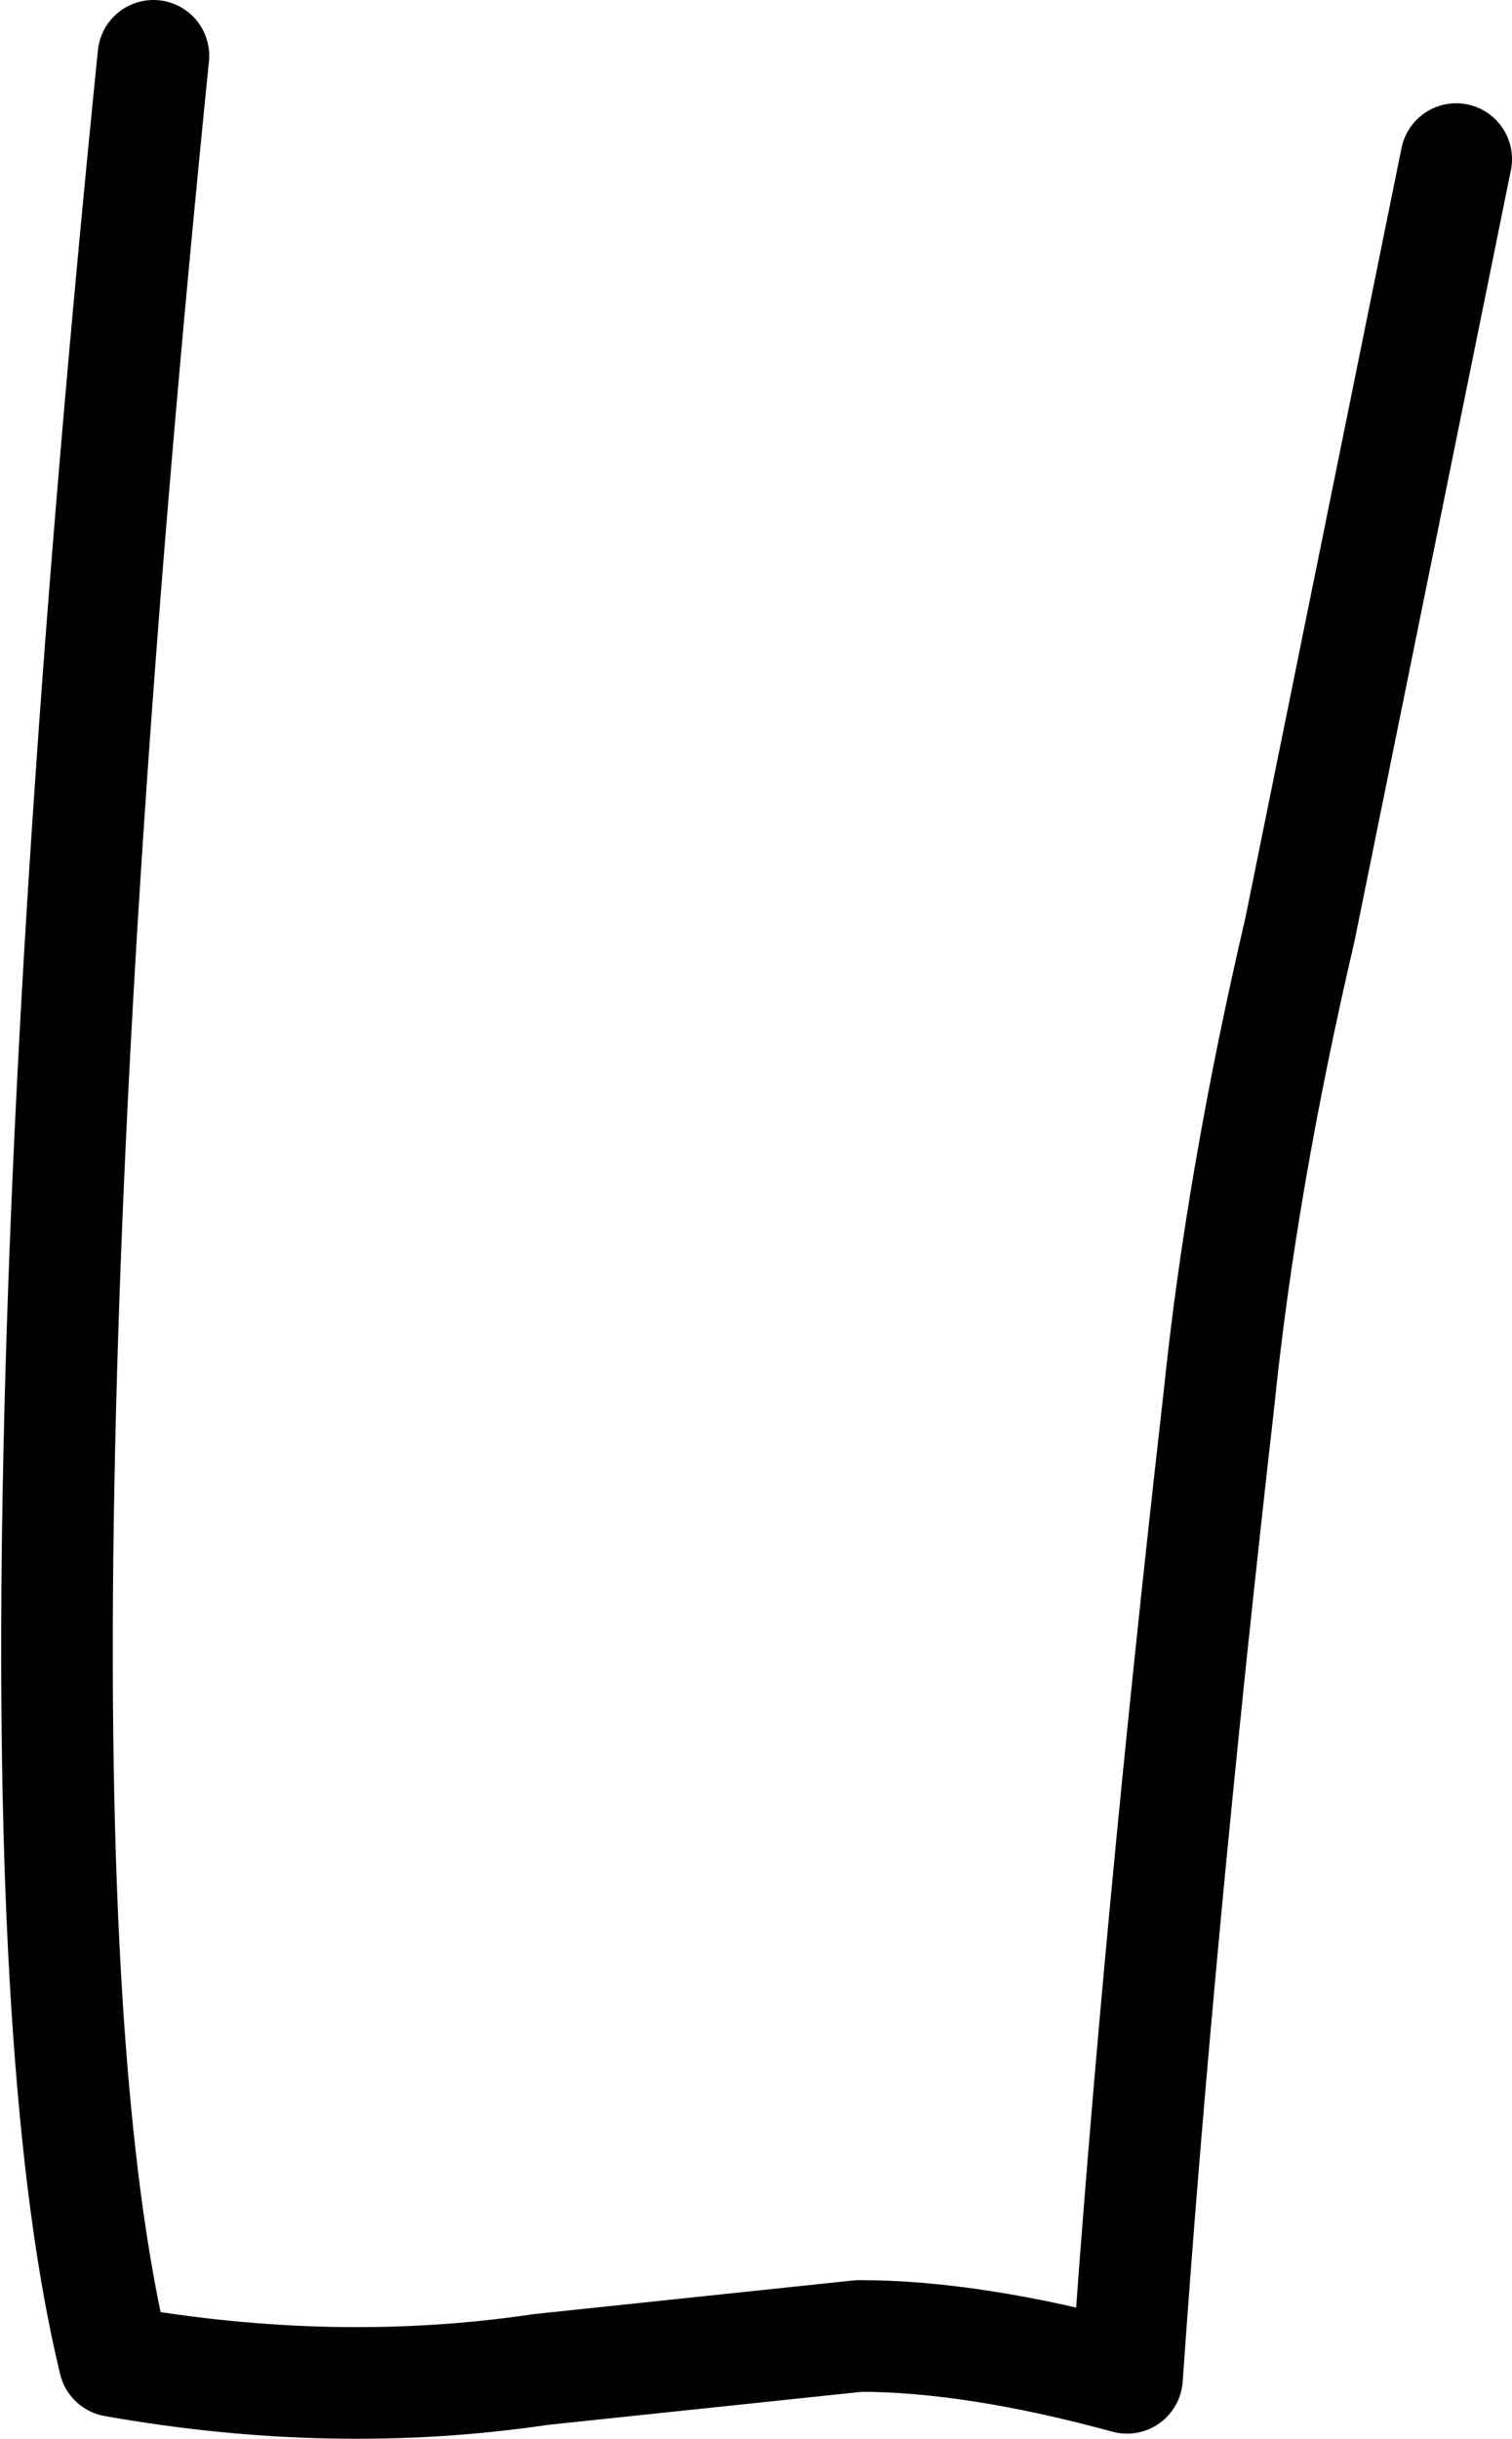 <?xml version="1.0" encoding="UTF-8" standalone="no"?>
<svg xmlns:xlink="http://www.w3.org/1999/xlink" height="43.7px" width="27.1px" xmlns="http://www.w3.org/2000/svg">
  <g transform="matrix(1.0, 0.0, 0.0, 1.0, 13.55, 21.85)">
    <path d="M-10.8 -20.85 Q-12.3 -6.0 -12.5 4.75 -12.7 15.5 -11.5 20.45 -7.55 21.15 -3.85 20.6 L1.85 20.0 Q3.9 20.0 6.65 20.75 7.2 12.85 8.3 3.2 8.7 -0.7 9.75 -5.2 L12.55 -19.0" fill="none" stroke="#000000" stroke-linecap="round" stroke-linejoin="round" stroke-width="2.0"/>
  </g>
</svg>
